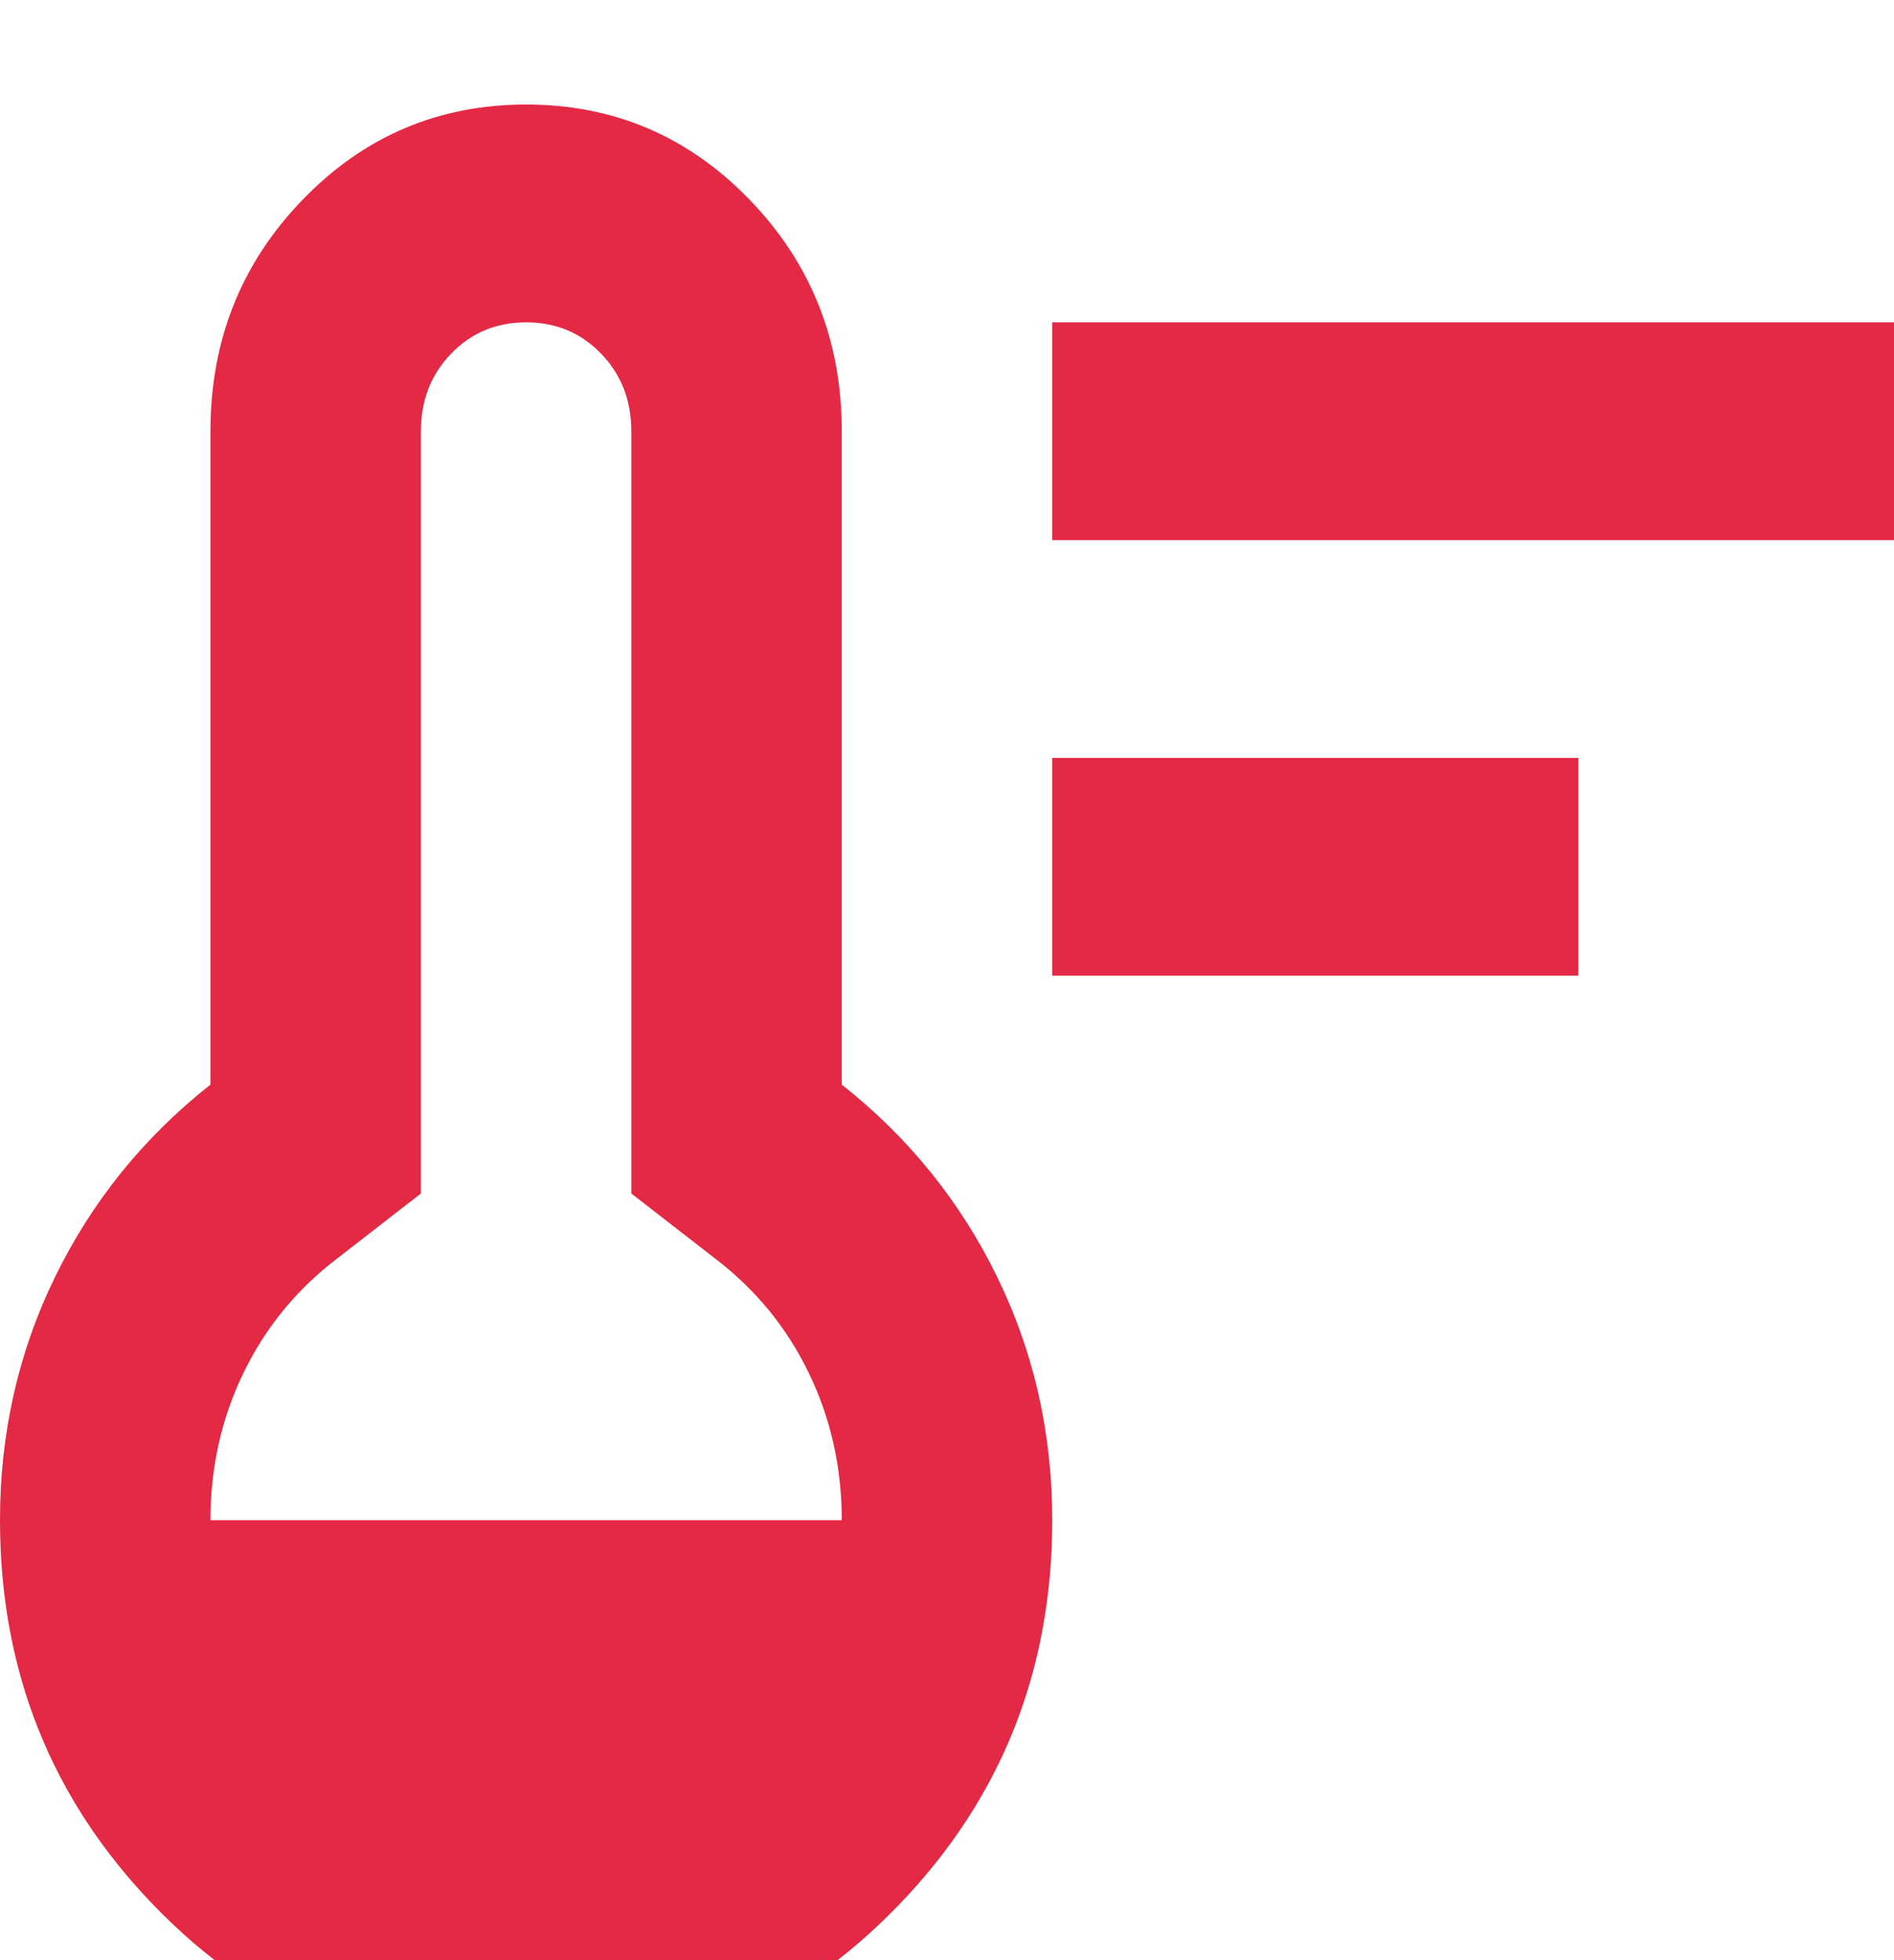 <svg width="145" height="150" viewBox="0 0 145 150" fill="none" xmlns="http://www.w3.org/2000/svg">
<g filter="url(#filter0_ii_2363_949)">
<path d="M80.556 66.667V50H120.833V66.667H80.556ZM80.556 33.333V16.667H145V33.333H80.556ZM40.278 150C29.134 150 19.635 145.938 11.781 137.812C3.927 129.688 0 119.861 0 108.333C0 101.667 1.41 95.451 4.229 89.688C7.049 83.924 11.009 79.028 16.111 75V25C16.111 18.056 18.461 12.153 23.16 7.292C27.859 2.431 33.565 0 40.278 0C46.991 0 52.697 2.431 57.396 7.292C62.095 12.153 64.444 18.056 64.444 25V75C69.546 79.028 73.507 83.924 76.326 89.688C79.146 95.451 80.556 101.667 80.556 108.333C80.556 119.861 76.629 129.688 68.774 137.812C60.92 145.938 51.421 150 40.278 150ZM16.111 108.333H64.444C64.444 104.306 63.605 100.556 61.927 97.083C60.249 93.611 57.866 90.694 54.778 88.333L48.333 83.333V25C48.333 22.639 47.561 20.66 46.017 19.062C44.473 17.465 42.56 16.667 40.278 16.667C37.995 16.667 36.082 17.465 34.538 19.062C32.994 20.66 32.222 22.639 32.222 25V83.333L25.778 88.333C22.69 90.694 20.307 93.611 18.628 97.083C16.95 100.556 16.111 104.306 16.111 108.333Z" fill="#E32944"/>
</g>
<defs>
<filter id="filter0_ii_2363_949" x="0" y="0" width="145" height="154" filterUnits="userSpaceOnUse" color-interpolation-filters="sRGB">
<feFlood flood-opacity="0" result="BackgroundImageFix"/>
<feBlend mode="normal" in="SourceGraphic" in2="BackgroundImageFix" result="shape"/>
<feColorMatrix in="SourceAlpha" type="matrix" values="0 0 0 0 0 0 0 0 0 0 0 0 0 0 0 0 0 0 127 0" result="hardAlpha"/>
<feOffset dy="4"/>
<feGaussianBlur stdDeviation="2"/>
<feComposite in2="hardAlpha" operator="arithmetic" k2="-1" k3="1"/>
<feColorMatrix type="matrix" values="0 0 0 0 0 0 0 0 0 0 0 0 0 0 0 0 0 0 0.25 0"/>
<feBlend mode="normal" in2="shape" result="effect1_innerShadow_2363_949"/>
<feColorMatrix in="SourceAlpha" type="matrix" values="0 0 0 0 0 0 0 0 0 0 0 0 0 0 0 0 0 0 127 0" result="hardAlpha"/>
<feOffset dy="4"/>
<feGaussianBlur stdDeviation="2"/>
<feComposite in2="hardAlpha" operator="arithmetic" k2="-1" k3="1"/>
<feColorMatrix type="matrix" values="0 0 0 0 0 0 0 0 0 0 0 0 0 0 0 0 0 0 0.25 0"/>
<feBlend mode="normal" in2="effect1_innerShadow_2363_949" result="effect2_innerShadow_2363_949"/>
</filter>
</defs>
</svg>
